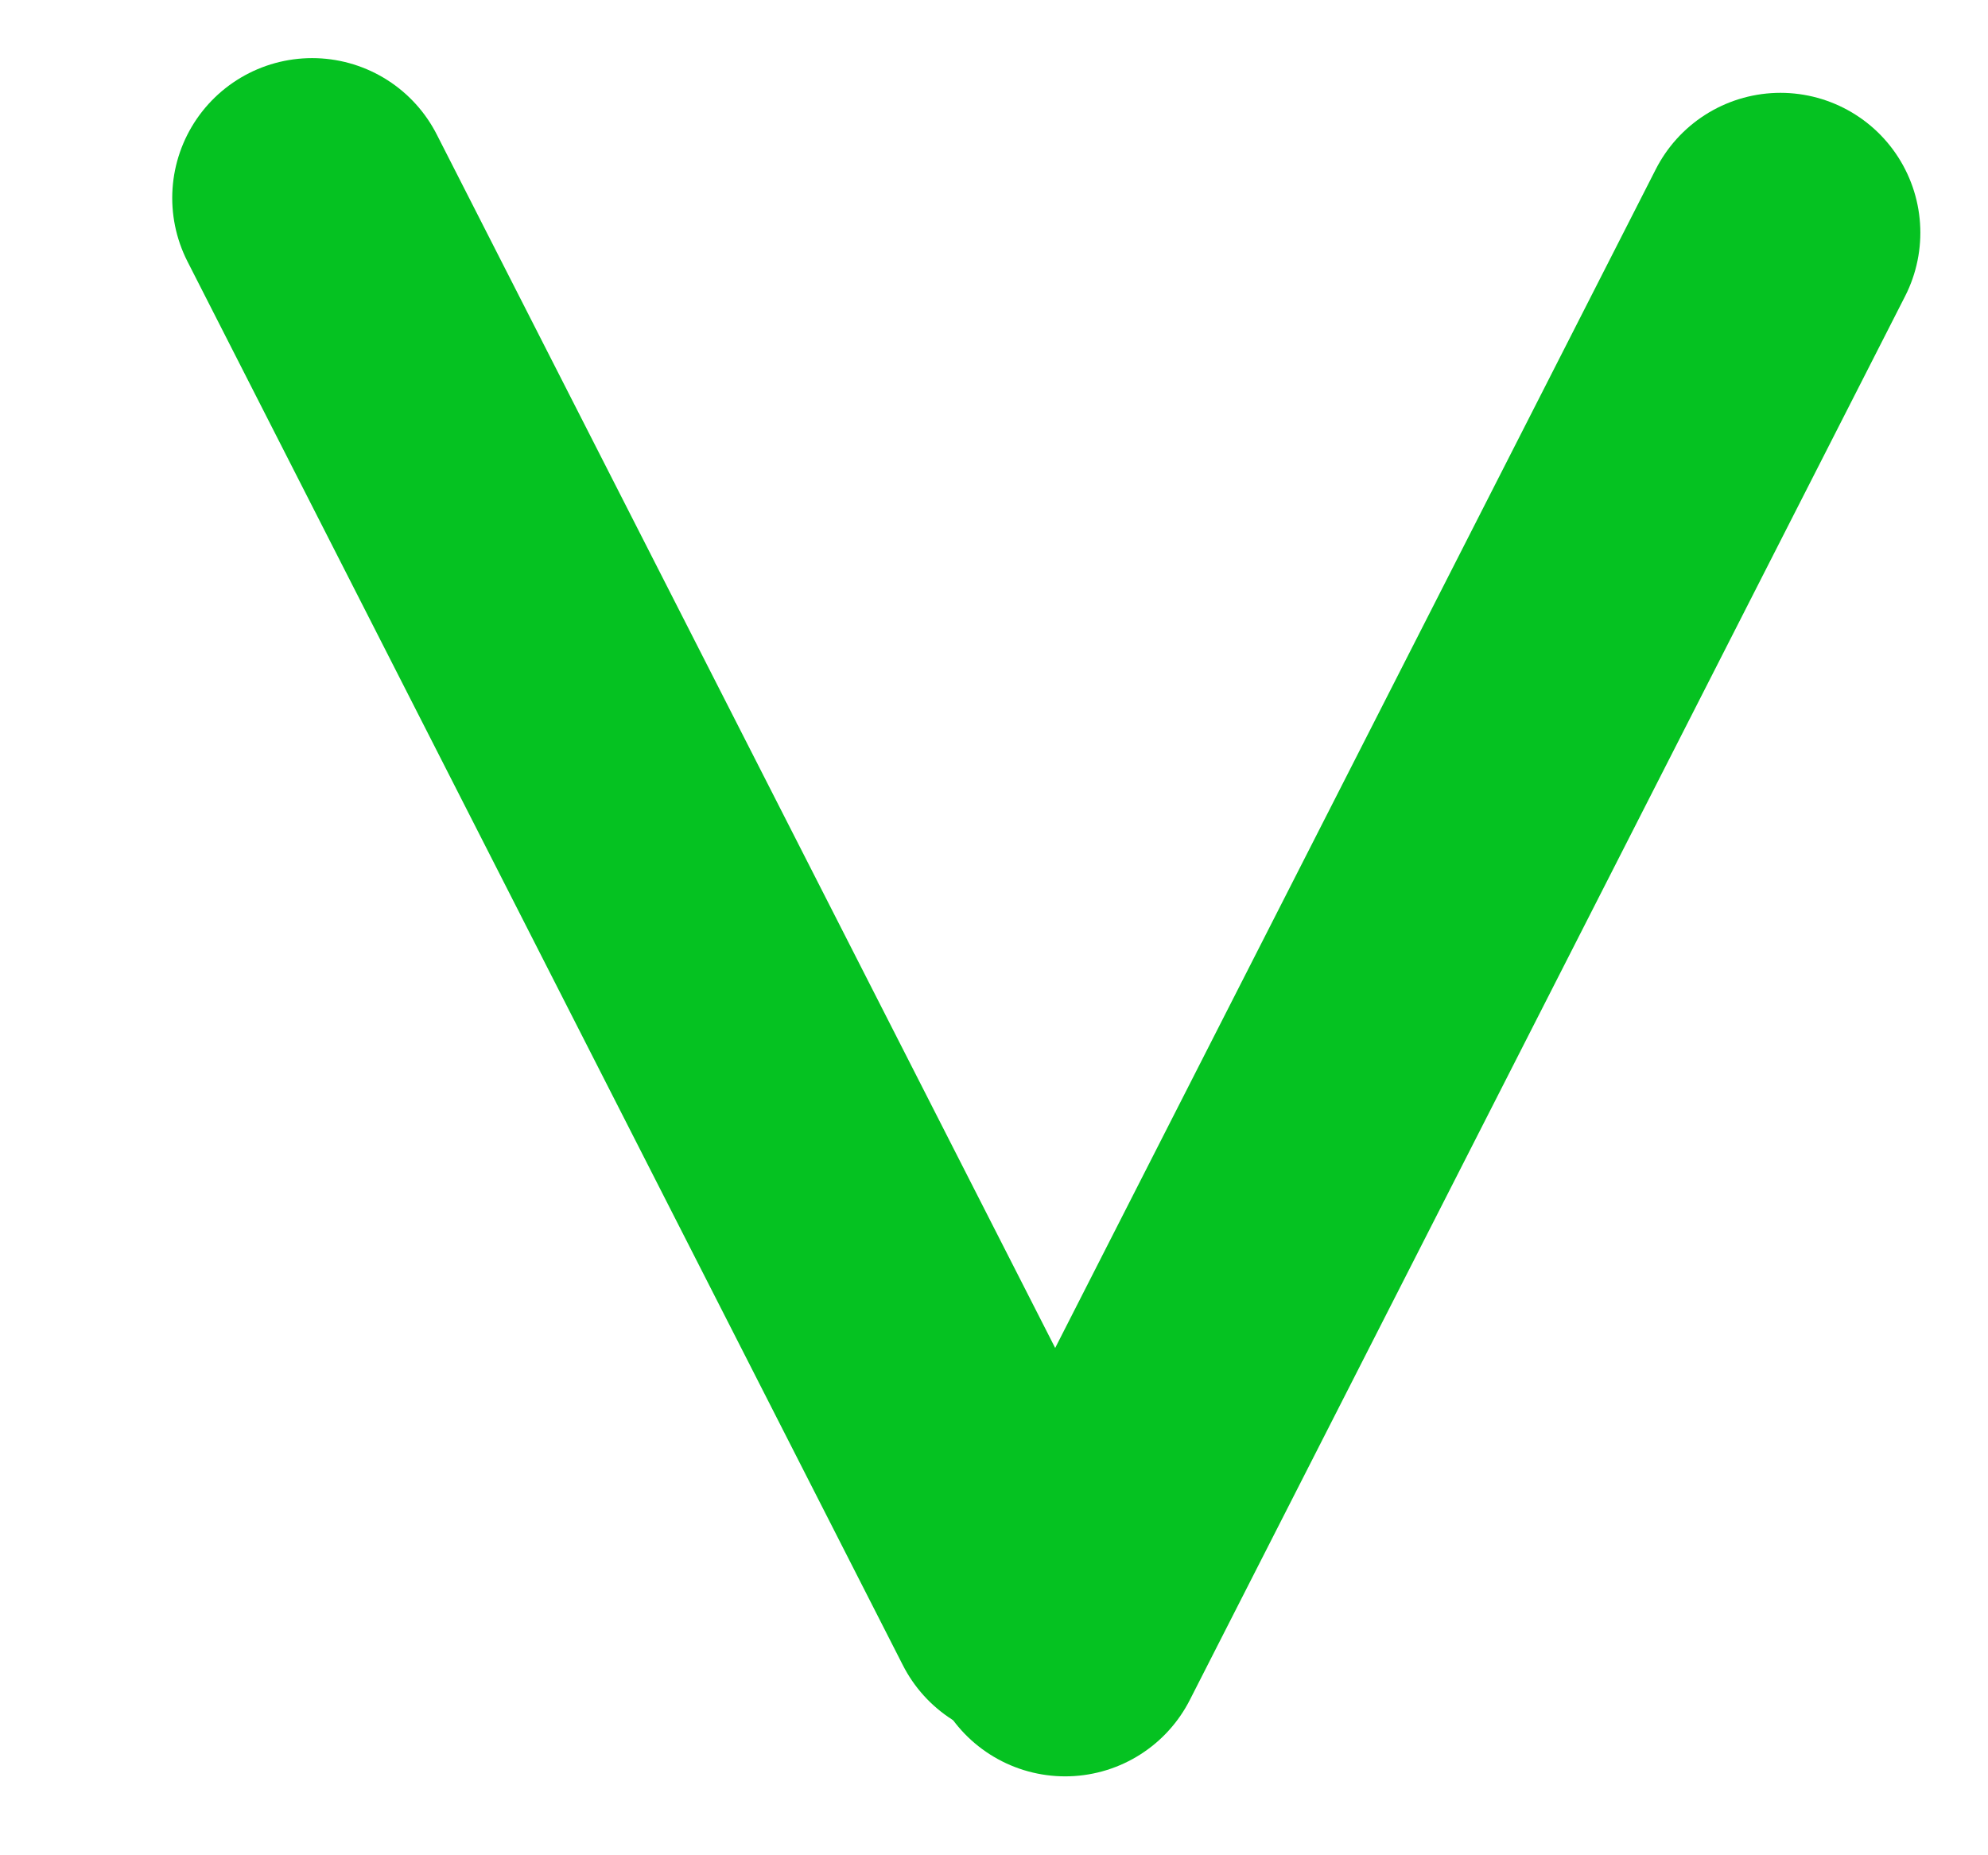 <svg width="15" height="14" viewBox="0 0 15 14" fill="none" xmlns="http://www.w3.org/2000/svg">
<line x1="2.355" y1="1.494" x2="7.753" y2="12.087" stroke="#05C221" stroke-width="2.111" stroke-linecap="round"/>
<line x1="8.037" y1="12.349" x2="13.434" y2="1.756" stroke="#05C221" stroke-width="2.111" stroke-linecap="round"/>
</svg>
